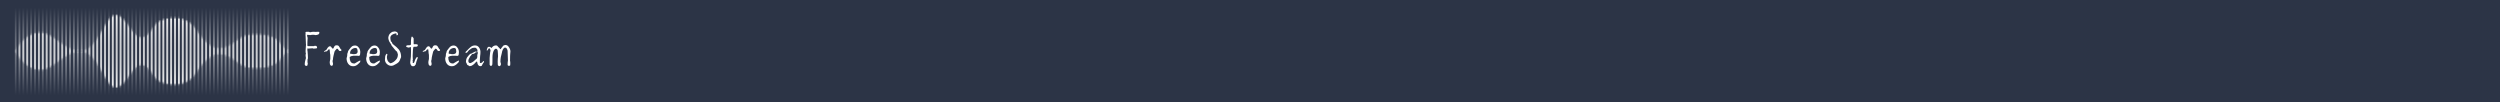 <?xml version="1.0" encoding="UTF-8"?>
<svg width="1366px" height="56px" viewBox="0 0 1366 56" version="1.1" xmlns="http://www.w3.org/2000/svg" xmlns:xlink="http://www.w3.org/1999/xlink">
    <rect x="0" y="0" width="1366" height="56" fill="#808080" stroke="none"/>
    <title>编组 6</title>
    <defs>
        <path d="M0.302,19.662 C4.344,12.983 8.923,9.643 14.041,9.643 C21.718,9.643 27.136,20.294 36.479,19.662 C45.822,19.031 49.442,0 55.104,0 C60.766,0 63.941,11.537 68.649,12.33 C73.358,13.123 75.464,5.558 78.58,3.637 C81.697,1.716 93.476,-1.161 99.051,7.872 C101.69,12.15 106.331,18.008 111.208,18.315 C116.63,18.656 122.286,13.13 124.58,11.927 C128.939,9.643 141.378,9.784 145.101,15.411 C147.582,19.162 150.216,20.592 153,19.698 L153,43.852 L0,43.852 L0.302,19.662 Z" id="path-1"></path>
        <linearGradient x1="50%" y1="0%" x2="50%" y2="100%" id="linearGradient-3">
            <stop stop-color="#4371F0" offset="0%"></stop>
            <stop stop-color="#4371F0" stop-opacity="0" offset="100%"></stop>
        </linearGradient>
        <linearGradient x1="50%" y1="0%" x2="50%" y2="100%" id="linearGradient-4">
            <stop stop-color="#FFFFFF" offset="0%"></stop>
            <stop stop-color="#FFFFFF" stop-opacity="0" offset="100%"></stop>
        </linearGradient>
        <path d="M0.302,19.662 C4.344,12.983 8.923,9.643 14.041,9.643 C21.718,9.643 27.136,20.294 36.479,19.662 C45.822,19.031 49.442,0 55.104,0 C60.766,0 63.941,11.537 68.649,12.33 C73.358,13.123 75.464,5.558 78.58,3.637 C81.697,1.716 93.476,-1.161 99.051,7.872 C101.69,12.15 106.331,18.008 111.208,18.315 C116.63,18.656 122.286,13.13 124.58,11.927 C128.939,9.643 141.378,9.784 145.101,15.411 C147.582,19.162 150.216,20.592 153,19.698 L153,43.852 L0,43.852 L0.302,19.662 Z" id="path-5"></path>
    </defs>
    <g id="页面-1" stroke="none" stroke-width="1" fill="none" fill-rule="evenodd">
        <g id="编组-6">
            <rect id="矩形" fill-opacity="0.85" fill="#1E273C" x="0" y="0" width="1366" height="56"></rect>
            <g id="编组-6备份" transform="translate(8, 4)">
                <g id="编组-3">
                    <g id="编组-5" transform="translate(0, 4.148)">
                        <mask id="mask-2" fill="white">
                            <use xlink:href="#path-1"></use>
                        </mask>
                        <g id="路径"></g>
                        <g id="编组-4" mask="url(#mask-2)" fill="url(#linearGradient-4)">
                            <g transform="translate(0, -3.48)">
                                <rect id="矩形" x="0" y="0" width="1" height="47.332"></rect>
                                <rect id="矩形备份-25" x="51" y="0" width="1" height="47.332"></rect>
                                <rect id="矩形备份-5" x="8.5" y="0" width="1" height="47.332"></rect>
                                <rect id="矩形备份-26" x="59.5" y="0" width="1" height="47.332"></rect>
                                <rect id="矩形备份-9" x="17" y="0" width="1" height="47.332"></rect>
                                <rect id="矩形备份-27" x="68" y="0" width="1" height="47.332"></rect>
                                <rect id="矩形备份-13" x="25.5" y="0" width="1" height="47.332"></rect>
                                <rect id="矩形备份-28" x="76.5" y="0" width="1" height="47.332"></rect>
                                <rect id="矩形备份-49" x="106.25" y="0" width="1" height="47.332"></rect>
                                <rect id="矩形备份-17" x="34" y="0" width="1" height="47.332"></rect>
                                <rect id="矩形备份-29" x="85" y="0" width="1" height="47.332"></rect>
                                <rect id="矩形备份-50" x="114.75" y="0" width="1" height="47.332"></rect>
                                <rect id="矩形备份-63" x="133.875" y="0" width="1" height="47.332"></rect>
                                <rect id="矩形备份-21" x="42.5" y="0" width="1" height="47.332"></rect>
                                <rect id="矩形备份-30" x="93.5" y="0" width="1" height="47.332"></rect>
                                <rect id="矩形备份-51" x="123.25" y="0" width="1" height="47.332"></rect>
                                <rect id="矩形备份-64" x="142.375" y="0" width="1" height="47.332"></rect>
                                <rect id="矩形备份-3" x="4.25" y="0" width="1" height="47.332"></rect>
                                <rect id="矩形备份-31" x="55.25" y="0" width="1" height="47.332"></rect>
                                <rect id="矩形备份-6" x="12.75" y="0" width="1" height="47.332"></rect>
                                <rect id="矩形备份-32" x="63.75" y="0" width="1" height="47.332"></rect>
                                <rect id="矩形备份-10" x="21.25" y="0" width="1" height="47.332"></rect>
                                <rect id="矩形备份-33" x="72.25" y="0" width="1" height="47.332"></rect>
                                <rect id="矩形备份-52" x="102" y="0" width="1" height="47.332"></rect>
                                <rect id="矩形备份-14" x="29.75" y="0" width="1" height="47.332"></rect>
                                <rect id="矩形备份-34" x="80.75" y="0" width="1" height="47.332"></rect>
                                <rect id="矩形备份-53" x="110.5" y="0" width="1" height="47.332"></rect>
                                <rect id="矩形备份-18" x="38.25" y="0" width="1" height="47.332"></rect>
                                <rect id="矩形备份-35" x="89.25" y="0" width="1" height="47.332"></rect>
                                <rect id="矩形备份-54" x="119" y="0" width="1" height="47.332"></rect>
                                <rect id="矩形备份-65" x="138.125" y="0" width="1" height="47.332"></rect>
                                <rect id="矩形备份-22" x="46.75" y="0" width="1" height="47.332"></rect>
                                <rect id="矩形备份-36" x="97.75" y="0" width="1" height="47.332"></rect>
                                <rect id="矩形备份-55" x="127.5" y="0" width="1" height="47.332"></rect>
                                <rect id="矩形备份-66" x="146.625" y="0" width="1" height="47.332"></rect>
                                <rect id="矩形备份-2" x="2.125" y="0" width="1" height="47.332"></rect>
                                <rect id="矩形备份-37" x="53.125" y="0" width="1" height="47.332"></rect>
                                <rect id="矩形备份-7" x="10.625" y="0" width="1" height="47.332"></rect>
                                <rect id="矩形备份-38" x="61.625" y="0" width="1" height="47.332"></rect>
                                <rect id="矩形备份-11" x="19.125" y="0" width="1" height="47.332"></rect>
                                <rect id="矩形备份-39" x="70.125" y="0" width="1" height="47.332"></rect>
                                <rect id="矩形备份-15" x="27.625" y="0" width="1" height="47.332"></rect>
                                <rect id="矩形备份-40" x="78.625" y="0" width="1" height="47.332"></rect>
                                <rect id="矩形备份-56" x="108.375" y="0" width="1" height="47.332"></rect>
                                <rect id="矩形备份-19" x="36.125" y="0" width="1" height="47.332"></rect>
                                <rect id="矩形备份-41" x="87.125" y="0" width="1" height="47.332"></rect>
                                <rect id="矩形备份-57" x="116.875" y="0" width="1" height="47.332"></rect>
                                <rect id="矩形备份-67" x="136" y="0" width="1" height="47.332"></rect>
                                <rect id="矩形备份-23" x="44.625" y="0" width="1" height="47.332"></rect>
                                <rect id="矩形备份-42" x="95.625" y="0" width="1" height="47.332"></rect>
                                <rect id="矩形备份-58" x="125.375" y="0" width="1" height="47.332"></rect>
                                <rect id="矩形备份-68" x="144.5" y="0" width="1" height="47.332"></rect>
                                <rect id="矩形备份-4" x="6.375" y="0" width="1" height="47.332"></rect>
                                <rect id="矩形备份-43" x="57.375" y="0" width="1" height="47.332"></rect>
                                <rect id="矩形备份-8" x="14.875" y="0" width="1" height="47.332"></rect>
                                <rect id="矩形备份-44" x="65.875" y="0" width="1" height="47.332"></rect>
                                <rect id="矩形备份-12" x="23.375" y="0" width="1" height="47.332"></rect>
                                <rect id="矩形备份-45" x="74.375" y="0" width="1" height="47.332"></rect>
                                <rect id="矩形备份-59" x="104.125" y="0" width="1" height="47.332"></rect>
                                <rect id="矩形备份-16" x="31.875" y="0" width="1" height="47.332"></rect>
                                <rect id="矩形备份-46" x="82.875" y="0" width="1" height="47.332"></rect>
                                <rect id="矩形备份-60" x="112.625" y="0" width="1" height="47.332"></rect>
                                <rect id="矩形备份-69" x="131.75" y="0" width="1" height="47.332"></rect>
                                <rect id="矩形备份-20" x="40.375" y="0" width="1" height="47.332"></rect>
                                <rect id="矩形备份-47" x="91.375" y="0" width="1" height="47.332"></rect>
                                <rect id="矩形备份-61" x="121.125" y="0" width="1" height="47.332"></rect>
                                <rect id="矩形备份-70" x="140.25" y="0" width="1" height="47.332"></rect>
                                <rect id="矩形备份-24" x="48.875" y="0" width="1" height="47.332"></rect>
                                <rect id="矩形备份-48" x="99.875" y="0" width="1" height="47.332"></rect>
                                <rect id="矩形备份-62" x="129.625" y="0" width="1" height="47.332"></rect>
                                <rect id="矩形备份-71" x="148.75" y="0" width="1" height="47.332"></rect>
                            </g>
                        </g>
                    </g>
                    <g id="编组-5" transform="translate(76.5, 21.926) scale(1, -1) translate(-76.5, -21.926)">
                        <mask id="mask-6" fill="white">
                            <use xlink:href="#path-5"></use>
                        </mask>
                        <g id="路径"></g>
                        <g id="编组-4" mask="url(#mask-6)" fill="url(#linearGradient-4)">
                            <g transform="translate(0, -3.48)">
                                <rect id="矩形" x="0" y="0" width="1" height="47.332"></rect>
                                <rect id="矩形备份-25" x="51" y="0" width="1" height="47.332"></rect>
                                <rect id="矩形备份-5" x="8.5" y="0" width="1" height="47.332"></rect>
                                <rect id="矩形备份-26" x="59.5" y="0" width="1" height="47.332"></rect>
                                <rect id="矩形备份-9" x="17" y="0" width="1" height="47.332"></rect>
                                <rect id="矩形备份-27" x="68" y="0" width="1" height="47.332"></rect>
                                <rect id="矩形备份-13" x="25.5" y="0" width="1" height="47.332"></rect>
                                <rect id="矩形备份-28" x="76.5" y="0" width="1" height="47.332"></rect>
                                <rect id="矩形备份-49" x="106.25" y="0" width="1" height="47.332"></rect>
                                <rect id="矩形备份-17" x="34" y="0" width="1" height="47.332"></rect>
                                <rect id="矩形备份-29" x="85" y="0" width="1" height="47.332"></rect>
                                <rect id="矩形备份-50" x="114.75" y="0" width="1" height="47.332"></rect>
                                <rect id="矩形备份-63" x="133.875" y="0" width="1" height="47.332"></rect>
                                <rect id="矩形备份-21" x="42.5" y="0" width="1" height="47.332"></rect>
                                <rect id="矩形备份-30" x="93.5" y="0" width="1" height="47.332"></rect>
                                <rect id="矩形备份-51" x="123.25" y="0" width="1" height="47.332"></rect>
                                <rect id="矩形备份-64" x="142.375" y="0" width="1" height="47.332"></rect>
                                <rect id="矩形备份-3" x="4.25" y="0" width="1" height="47.332"></rect>
                                <rect id="矩形备份-31" x="55.25" y="0" width="1" height="47.332"></rect>
                                <rect id="矩形备份-6" x="12.75" y="0" width="1" height="47.332"></rect>
                                <rect id="矩形备份-32" x="63.75" y="0" width="1" height="47.332"></rect>
                                <rect id="矩形备份-10" x="21.25" y="0" width="1" height="47.332"></rect>
                                <rect id="矩形备份-33" x="72.25" y="0" width="1" height="47.332"></rect>
                                <rect id="矩形备份-52" x="102" y="0" width="1" height="47.332"></rect>
                                <rect id="矩形备份-14" x="29.75" y="0" width="1" height="47.332"></rect>
                                <rect id="矩形备份-34" x="80.75" y="0" width="1" height="47.332"></rect>
                                <rect id="矩形备份-53" x="110.5" y="0" width="1" height="47.332"></rect>
                                <rect id="矩形备份-18" x="38.25" y="0" width="1" height="47.332"></rect>
                                <rect id="矩形备份-35" x="89.25" y="0" width="1" height="47.332"></rect>
                                <rect id="矩形备份-54" x="119" y="0" width="1" height="47.332"></rect>
                                <rect id="矩形备份-65" x="138.125" y="0" width="1" height="47.332"></rect>
                                <rect id="矩形备份-22" x="46.75" y="0" width="1" height="47.332"></rect>
                                <rect id="矩形备份-36" x="97.75" y="0" width="1" height="47.332"></rect>
                                <rect id="矩形备份-55" x="127.5" y="0" width="1" height="47.332"></rect>
                                <rect id="矩形备份-66" x="146.625" y="0" width="1" height="47.332"></rect>
                                <rect id="矩形备份-2" x="2.125" y="0" width="1" height="47.332"></rect>
                                <rect id="矩形备份-37" x="53.125" y="0" width="1" height="47.332"></rect>
                                <rect id="矩形备份-7" x="10.625" y="0" width="1" height="47.332"></rect>
                                <rect id="矩形备份-38" x="61.625" y="0" width="1" height="47.332"></rect>
                                <rect id="矩形备份-11" x="19.125" y="0" width="1" height="47.332"></rect>
                                <rect id="矩形备份-39" x="70.125" y="0" width="1" height="47.332"></rect>
                                <rect id="矩形备份-15" x="27.625" y="0" width="1" height="47.332"></rect>
                                <rect id="矩形备份-40" x="78.625" y="0" width="1" height="47.332"></rect>
                                <rect id="矩形备份-56" x="108.375" y="0" width="1" height="47.332"></rect>
                                <rect id="矩形备份-19" x="36.125" y="0" width="1" height="47.332"></rect>
                                <rect id="矩形备份-41" x="87.125" y="0" width="1" height="47.332"></rect>
                                <rect id="矩形备份-57" x="116.875" y="0" width="1" height="47.332"></rect>
                                <rect id="矩形备份-67" x="136" y="0" width="1" height="47.332"></rect>
                                <rect id="矩形备份-23" x="44.625" y="0" width="1" height="47.332"></rect>
                                <rect id="矩形备份-42" x="95.625" y="0" width="1" height="47.332"></rect>
                                <rect id="矩形备份-58" x="125.375" y="0" width="1" height="47.332"></rect>
                                <rect id="矩形备份-68" x="144.5" y="0" width="1" height="47.332"></rect>
                                <rect id="矩形备份-4" x="6.375" y="0" width="1" height="47.332"></rect>
                                <rect id="矩形备份-43" x="57.375" y="0" width="1" height="47.332"></rect>
                                <rect id="矩形备份-8" x="14.875" y="0" width="1" height="47.332"></rect>
                                <rect id="矩形备份-44" x="65.875" y="0" width="1" height="47.332"></rect>
                                <rect id="矩形备份-12" x="23.375" y="0" width="1" height="47.332"></rect>
                                <rect id="矩形备份-45" x="74.375" y="0" width="1" height="47.332"></rect>
                                <rect id="矩形备份-59" x="104.125" y="0" width="1" height="47.332"></rect>
                                <rect id="矩形备份-16" x="31.875" y="0" width="1" height="47.332"></rect>
                                <rect id="矩形备份-46" x="82.875" y="0" width="1" height="47.332"></rect>
                                <rect id="矩形备份-60" x="112.625" y="0" width="1" height="47.332"></rect>
                                <rect id="矩形备份-69" x="131.75" y="0" width="1" height="47.332"></rect>
                                <rect id="矩形备份-20" x="40.375" y="0" width="1" height="47.332"></rect>
                                <rect id="矩形备份-47" x="91.375" y="0" width="1" height="47.332"></rect>
                                <rect id="矩形备份-61" x="121.125" y="0" width="1" height="47.332"></rect>
                                <rect id="矩形备份-70" x="140.25" y="0" width="1" height="47.332"></rect>
                                <rect id="矩形备份-24" x="48.875" y="0" width="1" height="47.332"></rect>
                                <rect id="矩形备份-48" x="99.875" y="0" width="1" height="47.332"></rect>
                                <rect id="矩形备份-62" x="129.625" y="0" width="1" height="47.332"></rect>
                                <rect id="矩形备份-71" x="148.75" y="0" width="1" height="47.332"></rect>
                            </g>
                        </g>
                    </g>
                </g>
                <g id="FreeStream" transform="translate(158.512, 13.181)" fill="#FFFFFF" fill-rule="nonzero">
                    <path d="M0.648,7.635 C0.696,7.587 0.72,7.491 0.72,7.347 C0.72,7.251 0.696,7.119 0.648,6.951 L0.468,2.379 C0.42,2.283 0.396,2.127 0.396,1.911 C0.42,1.863 0.432,1.755 0.432,1.587 C0.432,1.515 0.444,1.479 0.468,1.479 L0.468,1.299 C0.468,1.227 0.456,1.107 0.432,0.939 C0.408,0.891 0.396,0.831 0.396,0.759 C0.396,0.591 0.42,0.447 0.468,0.327 C0.636,0.231 0.78,0.183 0.9,0.183 L2.304,0.183 C2.496,0.351 2.712,0.435 2.952,0.435 C3.24,0.435 3.528,0.375 3.816,0.255 C4.104,0.207 4.416,0.183 4.752,0.183 L5.184,0.183 C5.232,0.183 5.304,0.195 5.4,0.219 C5.568,0.243 5.664,0.255 5.688,0.255 C5.832,0.255 6.072,0.243 6.408,0.219 C6.792,0.195 7.044,0.183 7.164,0.183 L7.524,0.183 C7.836,0.183 7.992,0.303 7.992,0.543 C7.992,1.167 7.728,1.563 7.2,1.731 C6.744,1.899 6.336,1.983 5.976,1.983 L5.76,1.983 L5.652,1.983 C5.652,1.935 5.496,1.887 5.184,1.839 L4.068,1.839 C3.708,1.887 3.48,1.911 3.384,1.911 C3.312,1.959 3.264,1.983 3.24,1.983 L3.096,1.983 C2.784,1.983 2.478,1.959 2.178,1.911 C1.878,1.863 1.572,1.839 1.26,1.839 C1.26,2.199 1.296,2.523 1.368,2.811 C1.512,3.123 1.584,3.423 1.584,3.711 C1.584,4.383 1.548,4.899 1.476,5.259 C1.452,5.691 1.44,6.111 1.44,6.519 L1.44,7.635 C1.44,7.899 1.56,8.031 1.8,8.031 L5.04,8.031 C5.184,8.007 5.304,7.947 5.4,7.851 L5.688,7.851 C6.384,7.851 6.732,8.151 6.732,8.751 L6.732,9.075 C6.516,9.219 6.276,9.291 6.012,9.291 C5.772,9.339 5.496,9.363 5.184,9.363 L4.752,9.363 C4.56,9.363 4.392,9.327 4.248,9.255 C4.176,9.159 4.116,9.111 4.068,9.111 C3.9,9.207 3.78,9.255 3.708,9.255 C3.42,9.255 3.132,9.267 2.844,9.291 C2.508,9.339 2.208,9.363 1.944,9.363 C1.848,9.363 1.728,9.345 1.584,9.309 C1.44,9.273 1.392,9.303 1.44,9.399 C1.488,9.639 1.488,9.831 1.44,9.975 L1.368,10.191 C1.464,10.287 1.512,10.455 1.512,10.695 L1.656,12.531 C1.704,13.107 1.728,13.599 1.728,14.007 L1.728,14.763 C1.728,14.931 1.68,15.015 1.584,15.015 C1.584,15.135 1.56,15.447 1.512,15.951 L1.512,16.923 C1.512,17.019 1.536,17.091 1.584,17.139 C1.632,17.307 1.656,17.427 1.656,17.499 C1.656,17.715 1.608,17.991 1.512,18.327 C1.464,18.663 1.296,18.831 1.008,18.831 C0.336,18.831 0,18.531 0,17.931 C0,17.379 0.072,16.803 0.216,16.203 C0.384,15.675 0.528,15.123 0.648,14.547 C0.648,14.475 0.588,14.055 0.468,13.287 C0.468,12.567 0.528,12.171 0.648,12.099 C0.528,11.883 0.468,11.511 0.468,10.983 L0.468,10.371 L0.648,7.635 Z" id="路径"></path>
                    <path d="M13.716,17.535 C13.62,17.127 13.62,16.695 13.716,16.239 C13.836,15.831 13.92,15.423 13.968,15.015 L13.968,13.719 C14.016,13.119 13.956,12.495 13.788,11.847 C13.788,11.415 13.764,11.067 13.716,10.803 C13.716,10.515 13.668,10.167 13.572,9.759 L13.536,9.759 C13.08,9.759 12.768,9.915 12.6,10.227 C12.504,10.539 12.3,10.755 11.988,10.875 L11.412,10.911 C11.268,10.959 10.956,11.079 10.476,11.271 C10.62,10.887 10.8,10.623 11.016,10.479 C11.4,10.335 11.616,10.239 11.664,10.191 C11.928,9.903 12.216,9.471 12.528,8.895 C12.912,8.367 13.332,8.103 13.788,8.103 C14.148,8.103 14.442,8.319 14.67,8.751 C14.898,9.183 15.144,9.399 15.408,9.399 C15.552,9.375 15.66,9.267 15.732,9.075 C15.852,8.907 15.96,8.697 16.056,8.445 C16.152,8.193 16.32,7.971 16.56,7.779 C16.752,7.635 17.028,7.563 17.388,7.563 C18.108,7.563 18.576,7.803 18.792,8.283 C19.056,8.787 19.308,9.207 19.548,9.543 C19.74,9.735 19.872,9.849 19.944,9.885 C20.016,9.921 20.052,10.035 20.052,10.227 C20.052,10.515 19.884,10.671 19.548,10.695 C19.116,10.767 18.768,10.599 18.504,10.191 C18.336,9.759 18.036,9.483 17.604,9.363 C17.004,9.915 16.56,10.455 16.272,10.983 L15.732,13.215 C15.66,13.695 15.588,14.043 15.516,14.259 C15.492,14.523 15.456,14.871 15.408,15.303 C15.336,15.447 15.264,15.735 15.192,16.167 L15.3,16.923 C15.42,17.067 15.456,17.403 15.408,17.931 C15.408,18.435 15.168,18.723 14.688,18.795 C14.376,18.795 14.136,18.639 13.968,18.327 C13.8,18.063 13.716,17.799 13.716,17.535 Z" id="路径"></path>
                    <path d="M22.86,14.655 C22.884,14.439 22.992,14.019 23.184,13.395 C23.232,12.819 23.256,12.411 23.256,12.171 C23.424,11.883 23.544,11.487 23.616,10.983 C23.784,10.551 24.024,10.167 24.336,9.831 C24.432,9.663 24.672,9.351 25.056,8.895 C25.464,8.511 25.752,8.235 25.92,8.067 C26.4,7.803 26.928,7.671 27.504,7.671 C27.936,7.671 28.344,7.791 28.728,8.031 C29.064,8.271 29.34,8.559 29.556,8.895 C29.844,9.231 30.036,9.591 30.132,9.975 C30.276,10.431 30.348,10.857 30.348,11.253 C30.348,11.649 30.312,12.087 30.24,12.567 C30.216,13.095 29.916,13.359 29.34,13.359 L29.088,13.359 C28.992,13.359 28.932,13.335 28.908,13.287 L26.568,13.287 C25.8,13.335 25.128,13.551 24.552,13.935 L24.552,14.331 C24.552,15.147 24.72,15.879 25.056,16.527 C25.464,17.175 26.112,17.499 27,17.499 L27.288,17.499 C27.816,17.235 28.32,16.935 28.8,16.599 C29.256,16.311 29.772,16.059 30.348,15.843 L30.348,16.167 C30.348,16.527 30.27,16.773 30.114,16.905 C29.958,17.037 29.76,17.235 29.52,17.499 C29.064,17.979 28.608,18.339 28.152,18.579 C27.72,18.867 27.156,19.011 26.46,19.011 C25.308,19.011 24.408,18.567 23.76,17.679 C23.16,16.863 22.86,15.867 22.86,14.691 L22.86,14.655 Z M24.804,12.171 C25.236,12.195 25.584,12.231 25.848,12.279 C26.088,12.375 26.436,12.423 26.892,12.423 C27.348,12.423 27.792,12.339 28.224,12.171 C28.68,11.955 28.908,11.499 28.908,10.803 C28.908,10.491 28.842,10.119 28.71,9.687 C28.578,9.255 28.224,9.039 27.648,9.039 C26.976,9.039 26.316,9.291 25.668,9.795 C25.068,10.371 24.768,11.019 24.768,11.739 L24.768,11.883 C24.792,12.027 24.804,12.123 24.804,12.171 Z" id="形状"></path>
                    <path d="M33.552,14.655 C33.576,14.439 33.684,14.019 33.876,13.395 C33.924,12.819 33.948,12.411 33.948,12.171 C34.116,11.883 34.236,11.487 34.308,10.983 C34.476,10.551 34.716,10.167 35.028,9.831 C35.124,9.663 35.364,9.351 35.748,8.895 C36.156,8.511 36.444,8.235 36.612,8.067 C37.092,7.803 37.62,7.671 38.196,7.671 C38.628,7.671 39.036,7.791 39.42,8.031 C39.756,8.271 40.032,8.559 40.248,8.895 C40.536,9.231 40.728,9.591 40.824,9.975 C40.968,10.431 41.04,10.857 41.04,11.253 C41.04,11.649 41.004,12.087 40.932,12.567 C40.908,13.095 40.608,13.359 40.032,13.359 L39.78,13.359 C39.684,13.359 39.624,13.335 39.6,13.287 L37.26,13.287 C36.492,13.335 35.82,13.551 35.244,13.935 L35.244,14.331 C35.244,15.147 35.412,15.879 35.748,16.527 C36.156,17.175 36.804,17.499 37.692,17.499 L37.98,17.499 C38.508,17.235 39.012,16.935 39.492,16.599 C39.948,16.311 40.464,16.059 41.04,15.843 L41.04,16.167 C41.04,16.527 40.962,16.773 40.806,16.905 C40.65,17.037 40.452,17.235 40.212,17.499 C39.756,17.979 39.3,18.339 38.844,18.579 C38.412,18.867 37.848,19.011 37.152,19.011 C36,19.011 35.1,18.567 34.452,17.679 C33.852,16.863 33.552,15.867 33.552,14.691 L33.552,14.655 Z M35.496,12.171 C35.928,12.195 36.276,12.231 36.54,12.279 C36.78,12.375 37.128,12.423 37.584,12.423 C38.04,12.423 38.484,12.339 38.916,12.171 C39.372,11.955 39.6,11.499 39.6,10.803 C39.6,10.491 39.534,10.119 39.402,9.687 C39.27,9.255 38.916,9.039 38.34,9.039 C37.668,9.039 37.008,9.291 36.36,9.795 C35.76,10.371 35.46,11.019 35.46,11.739 L35.46,11.883 C35.484,12.027 35.496,12.123 35.496,12.171 Z" id="形状"></path>
                    <path d="M43.812,15.627 C43.812,15.003 43.854,14.385 43.938,13.773 C44.022,13.161 44.268,12.639 44.676,12.207 C44.892,12.207 45.036,12.279 45.108,12.423 C45.204,12.687 45.168,12.951 45,13.215 C44.928,13.503 44.892,13.779 44.892,14.043 C44.892,14.787 45.036,15.435 45.324,15.987 C45.684,16.611 46.2,17.079 46.872,17.391 C48,17.103 48.936,16.515 49.68,15.627 C50.496,14.859 50.904,13.827 50.904,12.531 C50.88,12.363 50.796,12.099 50.652,11.739 C50.58,11.331 50.436,11.043 50.22,10.875 C50.052,10.755 49.932,10.671 49.86,10.623 C49.524,10.191 49.206,9.825 48.906,9.525 C48.606,9.225 48.312,8.859 48.024,8.427 C47.808,8.211 47.628,7.995 47.484,7.779 L47.232,7.167 C46.776,6.543 46.422,5.979 46.17,5.475 C45.918,4.971 45.744,4.359 45.648,3.639 C45.648,3.231 45.738,2.769 45.918,2.253 C46.098,1.737 46.404,1.287 46.836,0.903 C47.244,0.591 47.544,0.375 47.736,0.255 C48.144,0.207 48.552,0.123 48.96,0.003 C49.536,-0.021 49.992,0.087 50.328,0.327 C50.736,0.615 50.94,1.035 50.94,1.587 L50.94,1.731 C50.748,1.995 50.496,2.127 50.184,2.127 C50.184,2.079 50.16,1.899 50.112,1.587 C50.112,1.323 50.04,1.107 49.896,0.939 L49.608,1.119 C48.984,1.167 48.354,1.401 47.718,1.821 C47.082,2.241 46.764,2.823 46.764,3.567 C46.812,3.855 46.848,4.179 46.872,4.539 C46.992,4.827 47.052,5.115 47.052,5.403 C47.412,5.571 47.64,5.847 47.736,6.231 C47.856,6.711 48.096,7.023 48.456,7.167 C49.632,8.055 50.592,8.931 51.336,9.795 C52.104,10.731 52.536,11.919 52.632,13.359 L52.632,14.079 C52.512,14.487 52.356,14.847 52.164,15.159 C52.092,15.471 51.948,15.807 51.732,16.167 C51.42,16.767 50.784,17.319 49.824,17.823 C48.84,18.471 48,18.795 47.304,18.795 C46.44,18.795 45.648,18.471 44.928,17.823 C44.28,17.247 43.908,16.515 43.812,15.627 Z" id="路径"></path>
                    <path d="M57.636,16.707 C57.636,16.659 57.648,16.623 57.672,16.599 L57.996,13.791 C58.068,12.879 58.092,11.943 58.068,10.983 L58.068,9.759 C58.068,9.327 58.044,8.907 57.996,8.499 C57.828,8.595 57.576,8.667 57.24,8.715 C57,8.739 56.82,8.775 56.7,8.823 L56.664,8.823 C56.544,8.775 56.352,8.715 56.088,8.643 C55.704,8.547 55.488,8.475 55.44,8.427 L55.44,8.319 C55.44,8.007 55.536,7.779 55.728,7.635 C55.968,7.563 56.22,7.527 56.484,7.527 L56.556,7.527 L57.024,7.563 C57.432,7.563 57.768,7.431 58.032,7.167 L58.032,6.159 C58.032,5.703 58.044,5.199 58.068,4.647 C58.164,4.191 58.224,3.747 58.248,3.315 C58.344,2.955 58.464,2.775 58.608,2.775 L58.68,2.775 C58.776,2.943 58.932,3.111 59.148,3.279 C59.388,3.519 59.508,3.747 59.508,3.963 L59.508,6.519 L59.544,6.951 C59.592,6.999 59.676,7.023 59.796,7.023 L60.264,6.951 C60.552,6.999 60.864,7.023 61.2,7.023 C61.584,7.023 61.776,7.227 61.776,7.635 C61.824,7.779 61.752,7.923 61.56,8.067 C61.488,8.235 61.344,8.319 61.128,8.319 L59.544,8.391 C59.52,8.391 59.436,8.511 59.292,8.751 C59.268,8.991 59.232,9.267 59.184,9.579 L59.076,10.623 L59.076,10.983 C59.004,11.775 58.968,12.567 58.968,13.359 C58.968,14.223 59.004,14.967 59.076,15.591 C59.004,15.615 58.956,15.711 58.932,15.879 L58.932,16.203 C58.956,16.323 59.004,16.383 59.076,16.383 C59.124,16.431 59.148,16.485 59.148,16.545 C59.148,16.605 59.118,16.635 59.058,16.635 C58.998,16.635 58.968,16.659 58.968,16.707 C58.968,17.091 59.064,17.283 59.256,17.283 C59.544,17.283 59.76,17.091 59.904,16.707 C60.048,16.371 60.168,15.999 60.264,15.591 C60.48,15.207 60.672,14.835 60.84,14.475 C61.032,14.163 61.236,14.007 61.452,14.007 C61.668,14.007 61.776,14.103 61.776,14.295 L61.776,14.439 C61.536,15.087 61.308,15.687 61.092,16.239 C60.876,16.935 60.708,17.571 60.588,18.147 C60.324,18.507 60.108,18.741 59.94,18.849 C59.772,18.957 59.508,19.011 59.148,19.011 C58.644,19.011 58.266,18.789 58.014,18.345 C57.762,17.901 57.636,17.475 57.636,17.067 L57.636,16.707 Z" id="路径"></path>
                    <path d="M67.608,17.535 C67.512,17.127 67.512,16.695 67.608,16.239 C67.728,15.831 67.812,15.423 67.86,15.015 L67.86,13.719 C67.908,13.119 67.848,12.495 67.68,11.847 C67.68,11.415 67.656,11.067 67.608,10.803 C67.608,10.515 67.56,10.167 67.464,9.759 L67.428,9.759 C66.972,9.759 66.66,9.915 66.492,10.227 C66.396,10.539 66.192,10.755 65.88,10.875 L65.304,10.911 C65.16,10.959 64.848,11.079 64.368,11.271 C64.512,10.887 64.692,10.623 64.908,10.479 C65.292,10.335 65.508,10.239 65.556,10.191 C65.82,9.903 66.108,9.471 66.42,8.895 C66.804,8.367 67.224,8.103 67.68,8.103 C68.04,8.103 68.334,8.319 68.562,8.751 C68.79,9.183 69.036,9.399 69.3,9.399 C69.444,9.375 69.552,9.267 69.624,9.075 C69.744,8.907 69.852,8.697 69.948,8.445 C70.044,8.193 70.212,7.971 70.452,7.779 C70.644,7.635 70.92,7.563 71.28,7.563 C72,7.563 72.468,7.803 72.684,8.283 C72.948,8.787 73.2,9.207 73.44,9.543 C73.632,9.735 73.764,9.849 73.836,9.885 C73.908,9.921 73.944,10.035 73.944,10.227 C73.944,10.515 73.776,10.671 73.44,10.695 C73.008,10.767 72.66,10.599 72.396,10.191 C72.228,9.759 71.928,9.483 71.496,9.363 C70.896,9.915 70.452,10.455 70.164,10.983 L69.624,13.215 C69.552,13.695 69.48,14.043 69.408,14.259 C69.384,14.523 69.348,14.871 69.3,15.303 C69.228,15.447 69.156,15.735 69.084,16.167 L69.192,16.923 C69.312,17.067 69.348,17.403 69.3,17.931 C69.3,18.435 69.06,18.723 68.58,18.795 C68.268,18.795 68.028,18.639 67.86,18.327 C67.692,18.063 67.608,17.799 67.608,17.535 Z" id="路径"></path>
                    <path d="M76.752,14.655 C76.776,14.439 76.884,14.019 77.076,13.395 C77.124,12.819 77.148,12.411 77.148,12.171 C77.316,11.883 77.436,11.487 77.508,10.983 C77.676,10.551 77.916,10.167 78.228,9.831 C78.324,9.663 78.564,9.351 78.948,8.895 C79.356,8.511 79.644,8.235 79.812,8.067 C80.292,7.803 80.82,7.671 81.396,7.671 C81.828,7.671 82.236,7.791 82.62,8.031 C82.956,8.271 83.232,8.559 83.448,8.895 C83.736,9.231 83.928,9.591 84.024,9.975 C84.168,10.431 84.24,10.857 84.24,11.253 C84.24,11.649 84.204,12.087 84.132,12.567 C84.108,13.095 83.808,13.359 83.232,13.359 L82.98,13.359 C82.884,13.359 82.824,13.335 82.8,13.287 L80.46,13.287 C79.692,13.335 79.02,13.551 78.444,13.935 L78.444,14.331 C78.444,15.147 78.612,15.879 78.948,16.527 C79.356,17.175 80.004,17.499 80.892,17.499 L81.18,17.499 C81.708,17.235 82.212,16.935 82.692,16.599 C83.148,16.311 83.664,16.059 84.24,15.843 L84.24,16.167 C84.24,16.527 84.162,16.773 84.006,16.905 C83.85,17.037 83.652,17.235 83.412,17.499 C82.956,17.979 82.5,18.339 82.044,18.579 C81.612,18.867 81.048,19.011 80.352,19.011 C79.2,19.011 78.3,18.567 77.652,17.679 C77.052,16.863 76.752,15.867 76.752,14.691 L76.752,14.655 Z M78.696,12.171 C79.128,12.195 79.476,12.231 79.74,12.279 C79.98,12.375 80.328,12.423 80.784,12.423 C81.24,12.423 81.684,12.339 82.116,12.171 C82.572,11.955 82.8,11.499 82.8,10.803 C82.8,10.491 82.734,10.119 82.602,9.687 C82.47,9.255 82.116,9.039 81.54,9.039 C80.868,9.039 80.208,9.291 79.56,9.795 C78.96,10.371 78.66,11.019 78.66,11.739 L78.66,11.883 C78.684,12.027 78.696,12.123 78.696,12.171 Z" id="形状"></path>
                    <path d="M88.092,16.599 C88.092,15.639 88.32,14.799 88.776,14.079 C89.304,13.383 89.856,12.759 90.432,12.207 C90.576,12.255 90.786,12.213 91.062,12.081 C91.338,11.949 91.572,11.811 91.764,11.667 L92.664,11.271 C92.904,11.079 93.144,10.983 93.384,10.983 L93.816,10.983 C93.888,11.079 93.924,11.175 93.924,11.271 C93.924,11.367 93.858,11.415 93.726,11.415 C93.594,11.415 93.492,11.415 93.42,11.415 L92.664,12.063 C92.472,12.279 92.172,12.327 91.764,12.207 C91.644,12.327 91.476,12.447 91.26,12.567 C91.116,12.759 91.008,12.915 90.936,13.035 C90.552,13.347 90.228,13.815 89.964,14.439 C89.58,15.015 89.388,15.543 89.388,16.023 C89.388,16.863 89.736,17.283 90.432,17.283 C90.6,17.283 90.876,17.175 91.26,16.959 C91.716,16.743 92.112,16.479 92.448,16.167 C92.856,15.807 93.216,15.483 93.528,15.195 C93.912,15.003 94.116,14.763 94.14,14.475 C94.236,14.379 94.284,14.127 94.284,13.719 C94.284,13.383 94.284,13.155 94.284,13.035 L94.392,12.423 C94.512,12.207 94.572,11.955 94.572,11.667 C94.572,11.499 94.512,11.367 94.392,11.271 C94.32,11.175 94.284,11.043 94.284,10.875 C94.284,10.755 94.302,10.683 94.338,10.659 C94.374,10.635 94.392,10.503 94.392,10.263 C94.392,10.071 94.236,9.783 93.924,9.399 C93.66,9.063 93.384,8.895 93.096,8.895 C92.472,8.895 91.956,8.955 91.548,9.075 C91.212,9.219 90.78,9.495 90.252,9.903 C89.892,10.095 89.544,10.419 89.208,10.875 C88.92,11.451 88.476,11.739 87.876,11.739 L87.876,11.271 C87.996,11.175 88.08,11.055 88.128,10.911 L88.632,10.479 C89.136,9.879 89.766,9.255 90.522,8.607 C91.278,7.959 92.112,7.635 93.024,7.635 C93.984,7.635 94.722,8.013 95.238,8.769 C95.754,9.525 96.012,10.317 96.012,11.145 C96.012,11.973 95.952,12.723 95.832,13.395 C95.736,14.163 95.688,14.895 95.688,15.591 L95.688,16.959 C95.688,17.175 95.796,17.283 96.012,17.283 C96.132,17.283 96.24,17.235 96.336,17.139 C96.576,17.139 96.72,17.127 96.768,17.103 L97.596,16.167 L97.74,16.167 C97.86,16.167 97.92,16.323 97.92,16.635 C97.92,16.851 97.896,16.947 97.848,16.923 L97.596,17.139 C97.332,17.547 97.104,17.943 96.912,18.327 C96.864,18.759 96.528,18.975 95.904,18.975 C95.544,18.975 95.256,18.855 95.04,18.615 C94.872,18.495 94.722,18.309 94.59,18.057 C94.458,17.805 94.368,17.499 94.32,17.139 C94.296,16.923 94.224,16.671 94.104,16.383 C93.864,16.479 93.66,16.623 93.492,16.815 L93.168,17.139 C92.832,17.571 92.4,17.967 91.872,18.327 C91.32,18.759 90.756,18.975 90.18,18.975 L90.072,18.975 C89.784,18.783 89.544,18.639 89.352,18.543 C89.16,18.495 89.004,18.423 88.884,18.327 C88.812,18.255 88.734,18.129 88.65,17.949 C88.566,17.769 88.452,17.487 88.308,17.103 C88.308,17.079 88.248,17.019 88.128,16.923 C88.104,16.851 88.092,16.779 88.092,16.707 L88.092,16.599 Z" id="路径"></path>
                    <path d="M101.016,17.391 C101.016,16.719 101.016,15.747 101.016,14.475 C101.088,13.203 101.172,12.303 101.268,11.775 C101.268,11.751 101.292,11.583 101.34,11.271 C101.436,11.007 101.484,10.815 101.484,10.695 C101.556,10.479 101.508,10.179 101.34,9.795 C101.196,9.459 100.98,9.231 100.692,9.111 C100.668,9.111 100.506,9.339 100.206,9.795 C99.906,10.251 99.744,10.479 99.72,10.479 C99.528,10.479 99.432,10.389 99.432,10.209 C99.432,10.029 99.462,9.933 99.522,9.921 C99.582,9.909 99.66,9.639 99.756,9.111 C99.9,8.655 100.2,8.415 100.656,8.391 C100.968,8.391 101.196,8.427 101.34,8.499 C101.556,8.643 101.784,8.835 102.024,9.075 C102.312,8.691 102.636,8.355 102.996,8.067 C103.404,7.803 103.86,7.659 104.364,7.635 C104.652,7.587 104.928,7.659 105.192,7.851 C105.48,8.139 105.72,8.403 105.912,8.643 C106.176,8.907 106.392,9.123 106.56,9.291 C106.68,9.555 106.806,9.687 106.938,9.687 C107.07,9.687 107.184,9.555 107.28,9.291 C107.448,9.123 107.616,8.907 107.784,8.643 L108.468,7.779 C108.708,7.611 109.08,7.479 109.584,7.383 C110.424,7.383 111.096,7.803 111.6,8.643 C112.128,9.435 112.392,10.191 112.392,10.911 C112.392,11.295 112.356,11.709 112.284,12.153 C112.212,12.597 112.176,13.875 112.176,15.987 C112.176,16.251 112.212,16.467 112.284,16.635 C112.308,16.923 112.32,17.199 112.32,17.463 C112.32,17.511 112.308,17.631 112.284,17.823 L112.284,18.435 C112.212,18.675 111.996,18.795 111.636,18.795 C111.348,18.795 111.144,18.735 111.024,18.615 C110.904,18.567 110.844,18.363 110.844,18.003 C110.844,17.691 110.856,17.343 110.88,16.959 C110.976,16.623 111.024,16.263 111.024,15.879 L110.844,10.623 C110.844,10.335 110.7,9.927 110.412,9.399 C110.196,9.015 109.896,8.823 109.512,8.823 C109.248,8.823 109.008,8.919 108.792,9.111 C108.6,9.399 108.408,9.675 108.216,9.939 C108.12,10.299 108,10.623 107.856,10.911 L107.712,11.667 C107.52,12.411 107.328,13.203 107.136,14.043 C106.992,14.883 106.92,15.711 106.92,16.527 C106.92,16.791 106.98,16.995 107.1,17.139 C107.172,17.379 107.208,17.607 107.208,17.823 C107.208,18.087 107.124,18.327 106.956,18.543 C106.908,18.831 106.704,18.975 106.344,18.975 C106.104,18.975 105.888,18.855 105.696,18.615 C105.552,18.495 105.48,18.303 105.48,18.039 C105.408,17.031 105.408,16.047 105.48,15.087 C105.624,14.127 105.648,13.155 105.552,12.171 C105.552,11.595 105.516,11.079 105.444,10.623 C105.42,10.167 105.168,9.759 104.688,9.399 L104.58,9.543 C104.508,9.543 104.448,9.495 104.4,9.399 C104.04,9.495 103.704,9.783 103.392,10.263 C103.128,10.743 102.924,11.307 102.78,11.955 C102.636,12.675 102.564,13.389 102.564,14.097 C102.564,14.805 102.564,15.447 102.564,16.023 C102.564,16.719 102.552,17.223 102.528,17.535 C102.528,17.919 102.468,18.219 102.348,18.435 C102.228,18.699 102.024,18.831 101.736,18.831 C101.568,18.831 101.412,18.759 101.268,18.615 C101.172,18.495 101.088,18.339 101.016,18.147 L101.016,17.391 Z" id="路径"></path>
                </g>
            </g>
        </g>
    </g>
</svg>